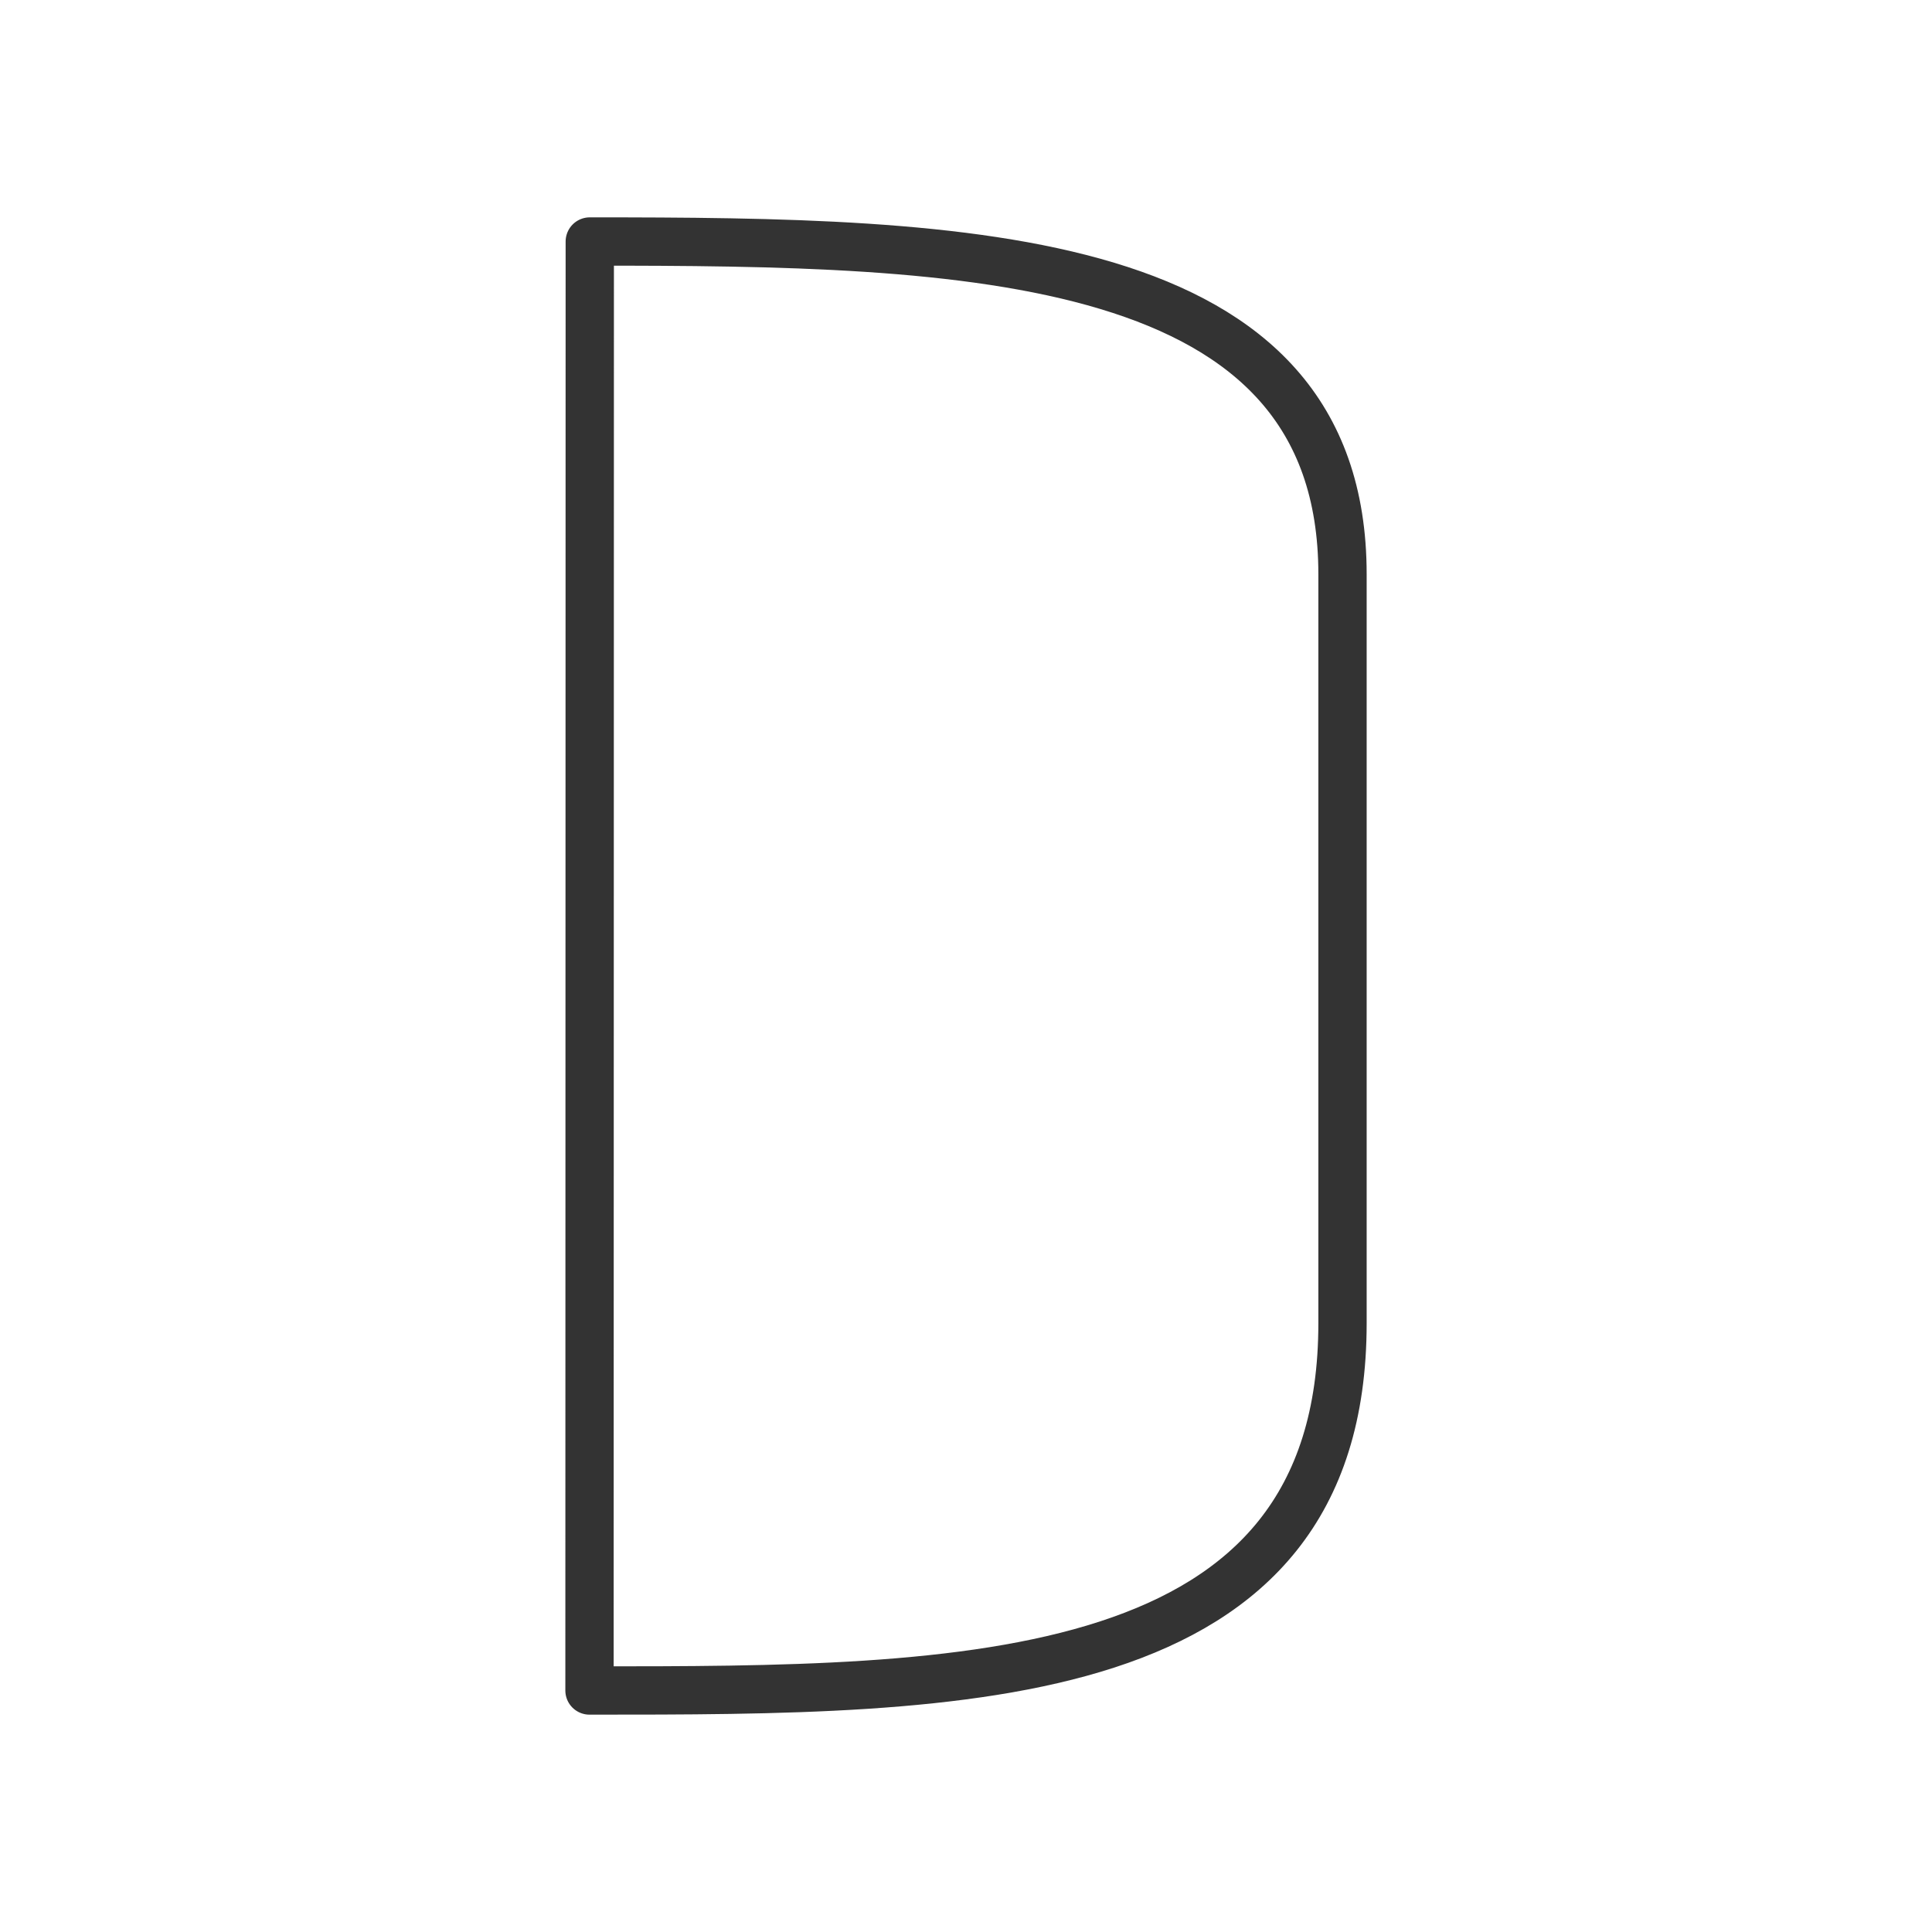 <svg xmlns="http://www.w3.org/2000/svg" xmlns:xlink="http://www.w3.org/1999/xlink" id="Layer_1" width="400" height="400" x="0" y="0" enable-background="new 0 0 400 400" version="1.1" viewBox="0 0 400 400" xml:space="preserve"><path fill="none" stroke="#333" stroke-linecap="round" stroke-linejoin="round" stroke-miterlimit="10" stroke-width="10" d="M122.049,350l0.058-300c77.899,0,155.845,1.529,155.845,68.883c0,0,0,79.106,0,155.082C277.951,349.941,200.006,350,122.049,350z"/></svg>